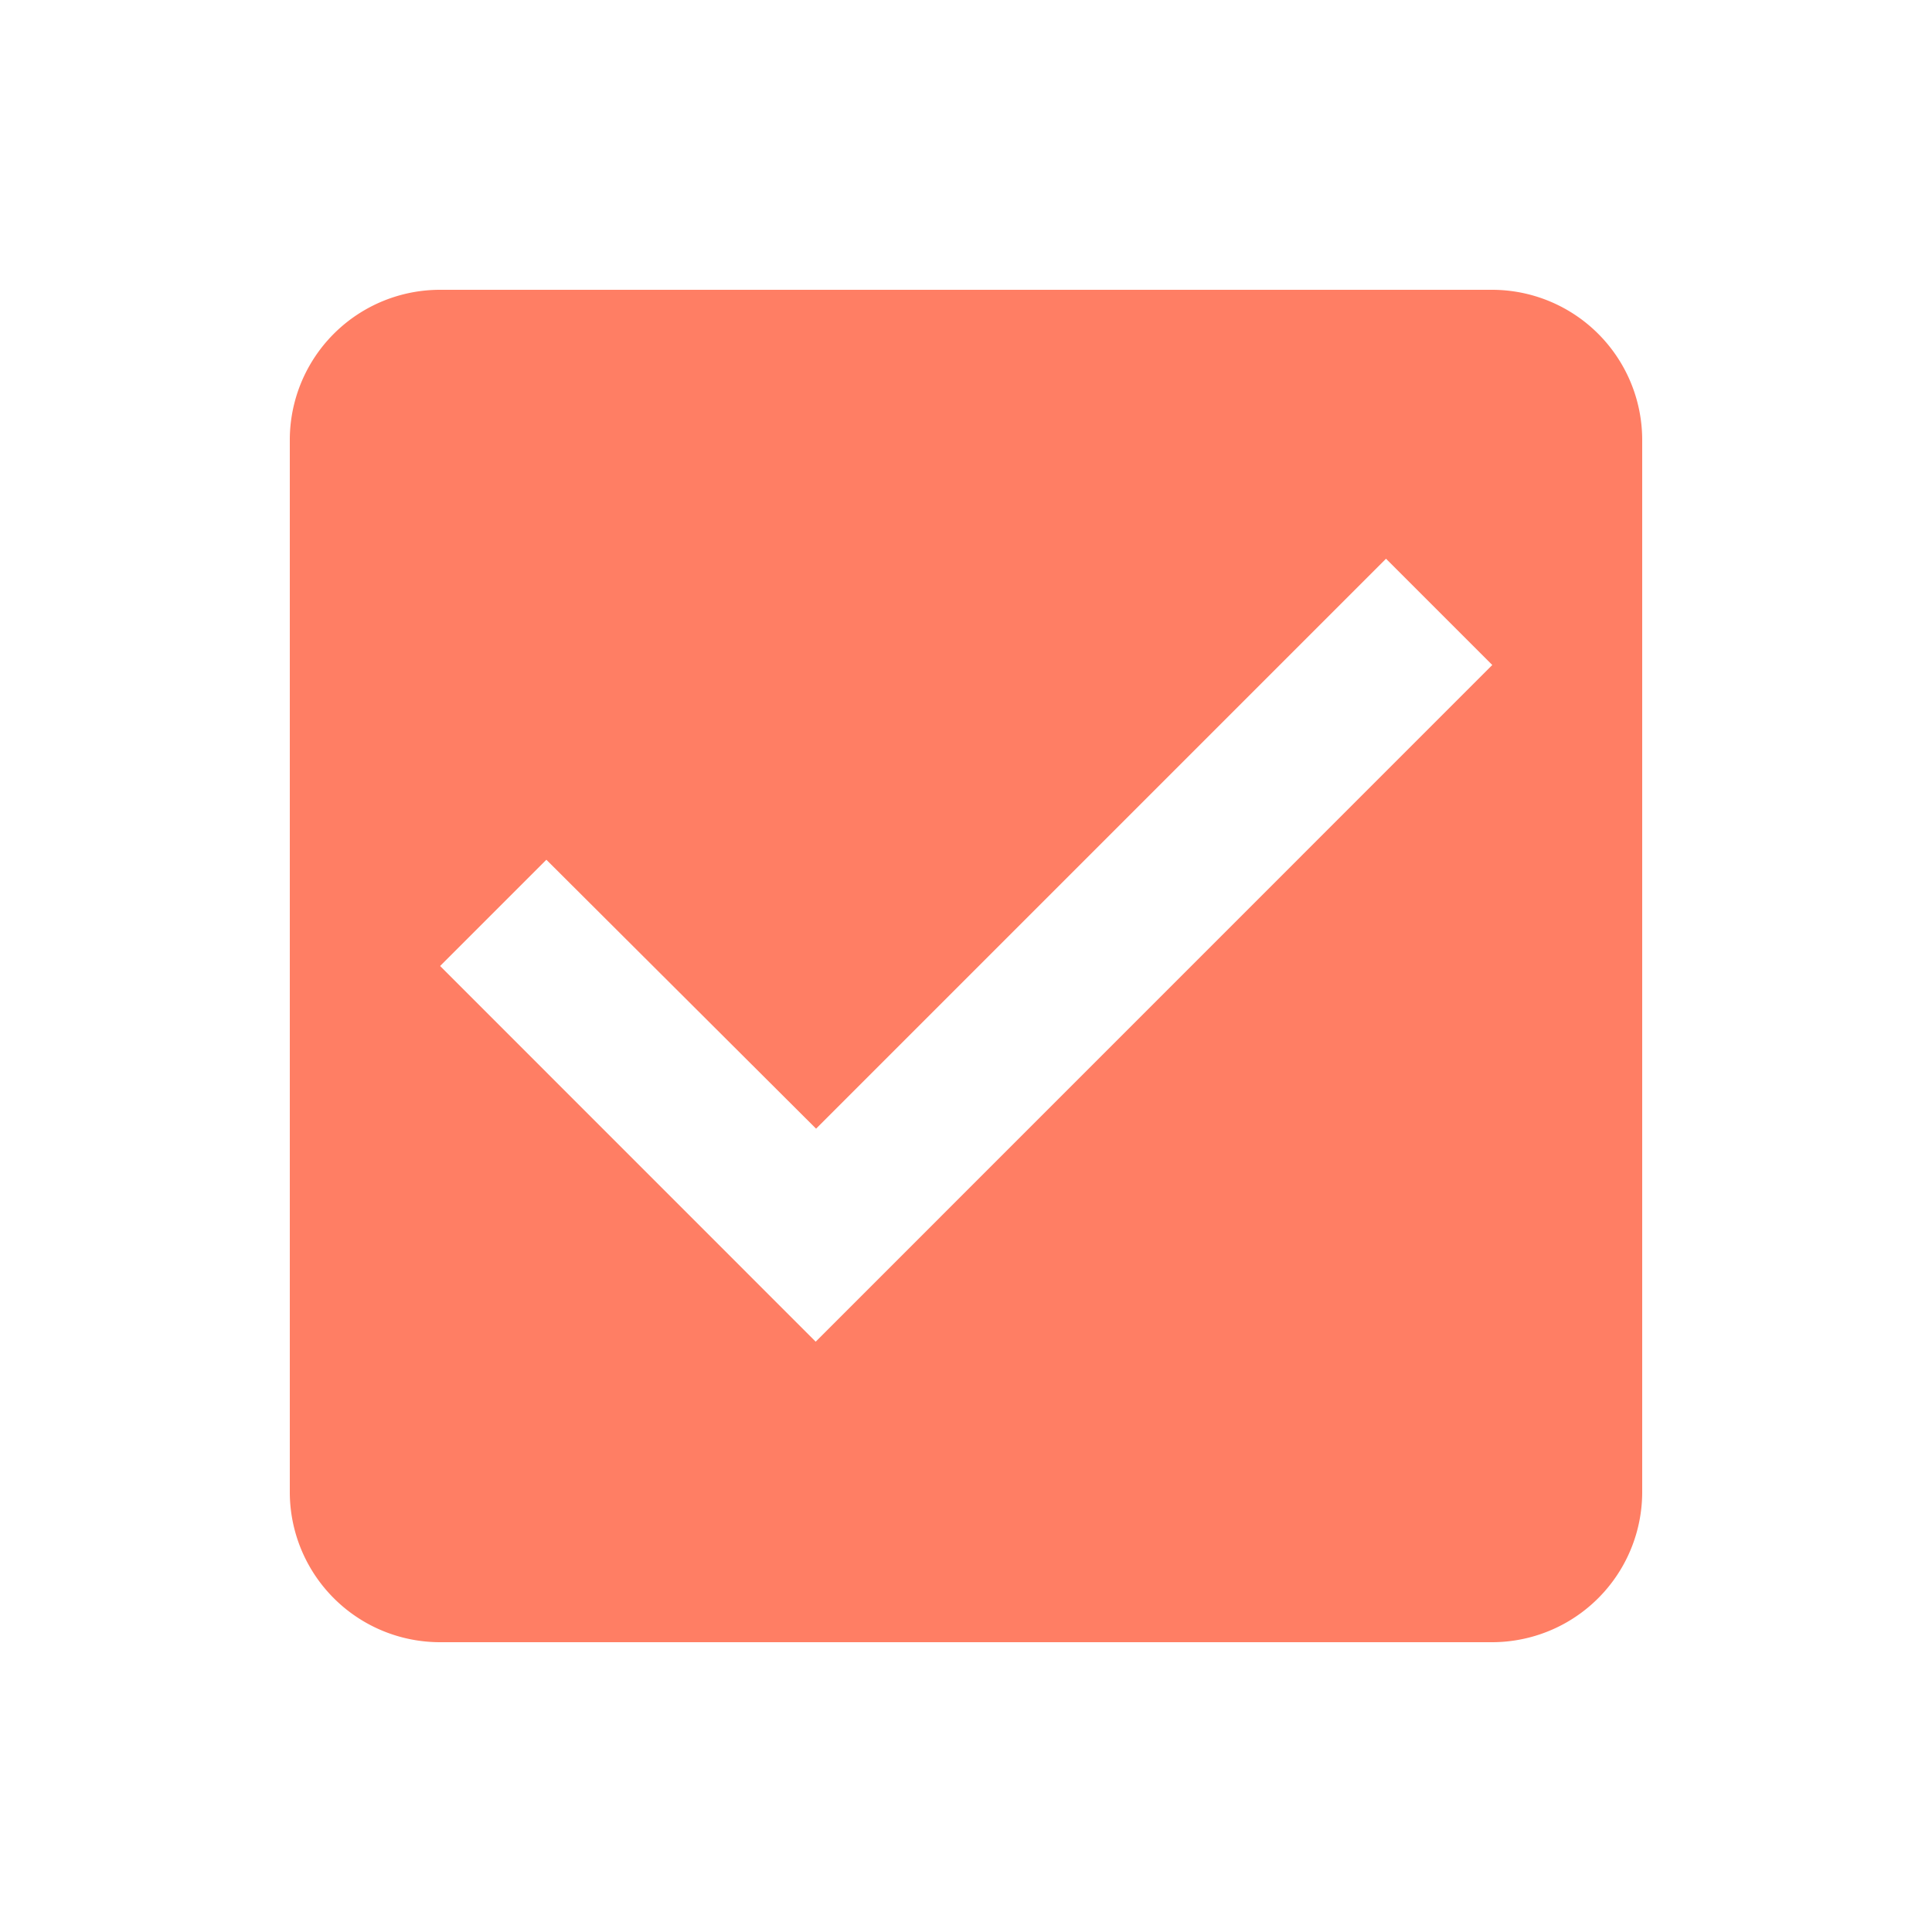 <svg xmlns="http://www.w3.org/2000/svg" id="baseline-check_box-24px" width="20" height="20" viewBox="0 0 20 20">
    <defs>
        <style>
            .cls-1{fill:none}.cls-2{fill:#ff7e64}
        </style>
    </defs>
    <path id="패스_23" d="M0 0h20v20H0z" class="cls-1" data-name="패스 23"/>
    <path id="패스_24" d="M15.444 3H4.556A1.555 1.555 0 0 0 3 4.556v10.888A1.555 1.555 0 0 0 4.556 17h10.888A1.555 1.555 0 0 0 17 15.444V4.556A1.555 1.555 0 0 0 15.444 3zm-7 10.889L4.556 10l1.1-1.1 2.792 2.784 5.9-5.9 1.1 1.1z" class="cls-2" data-name="패스 24"/>
</svg>
